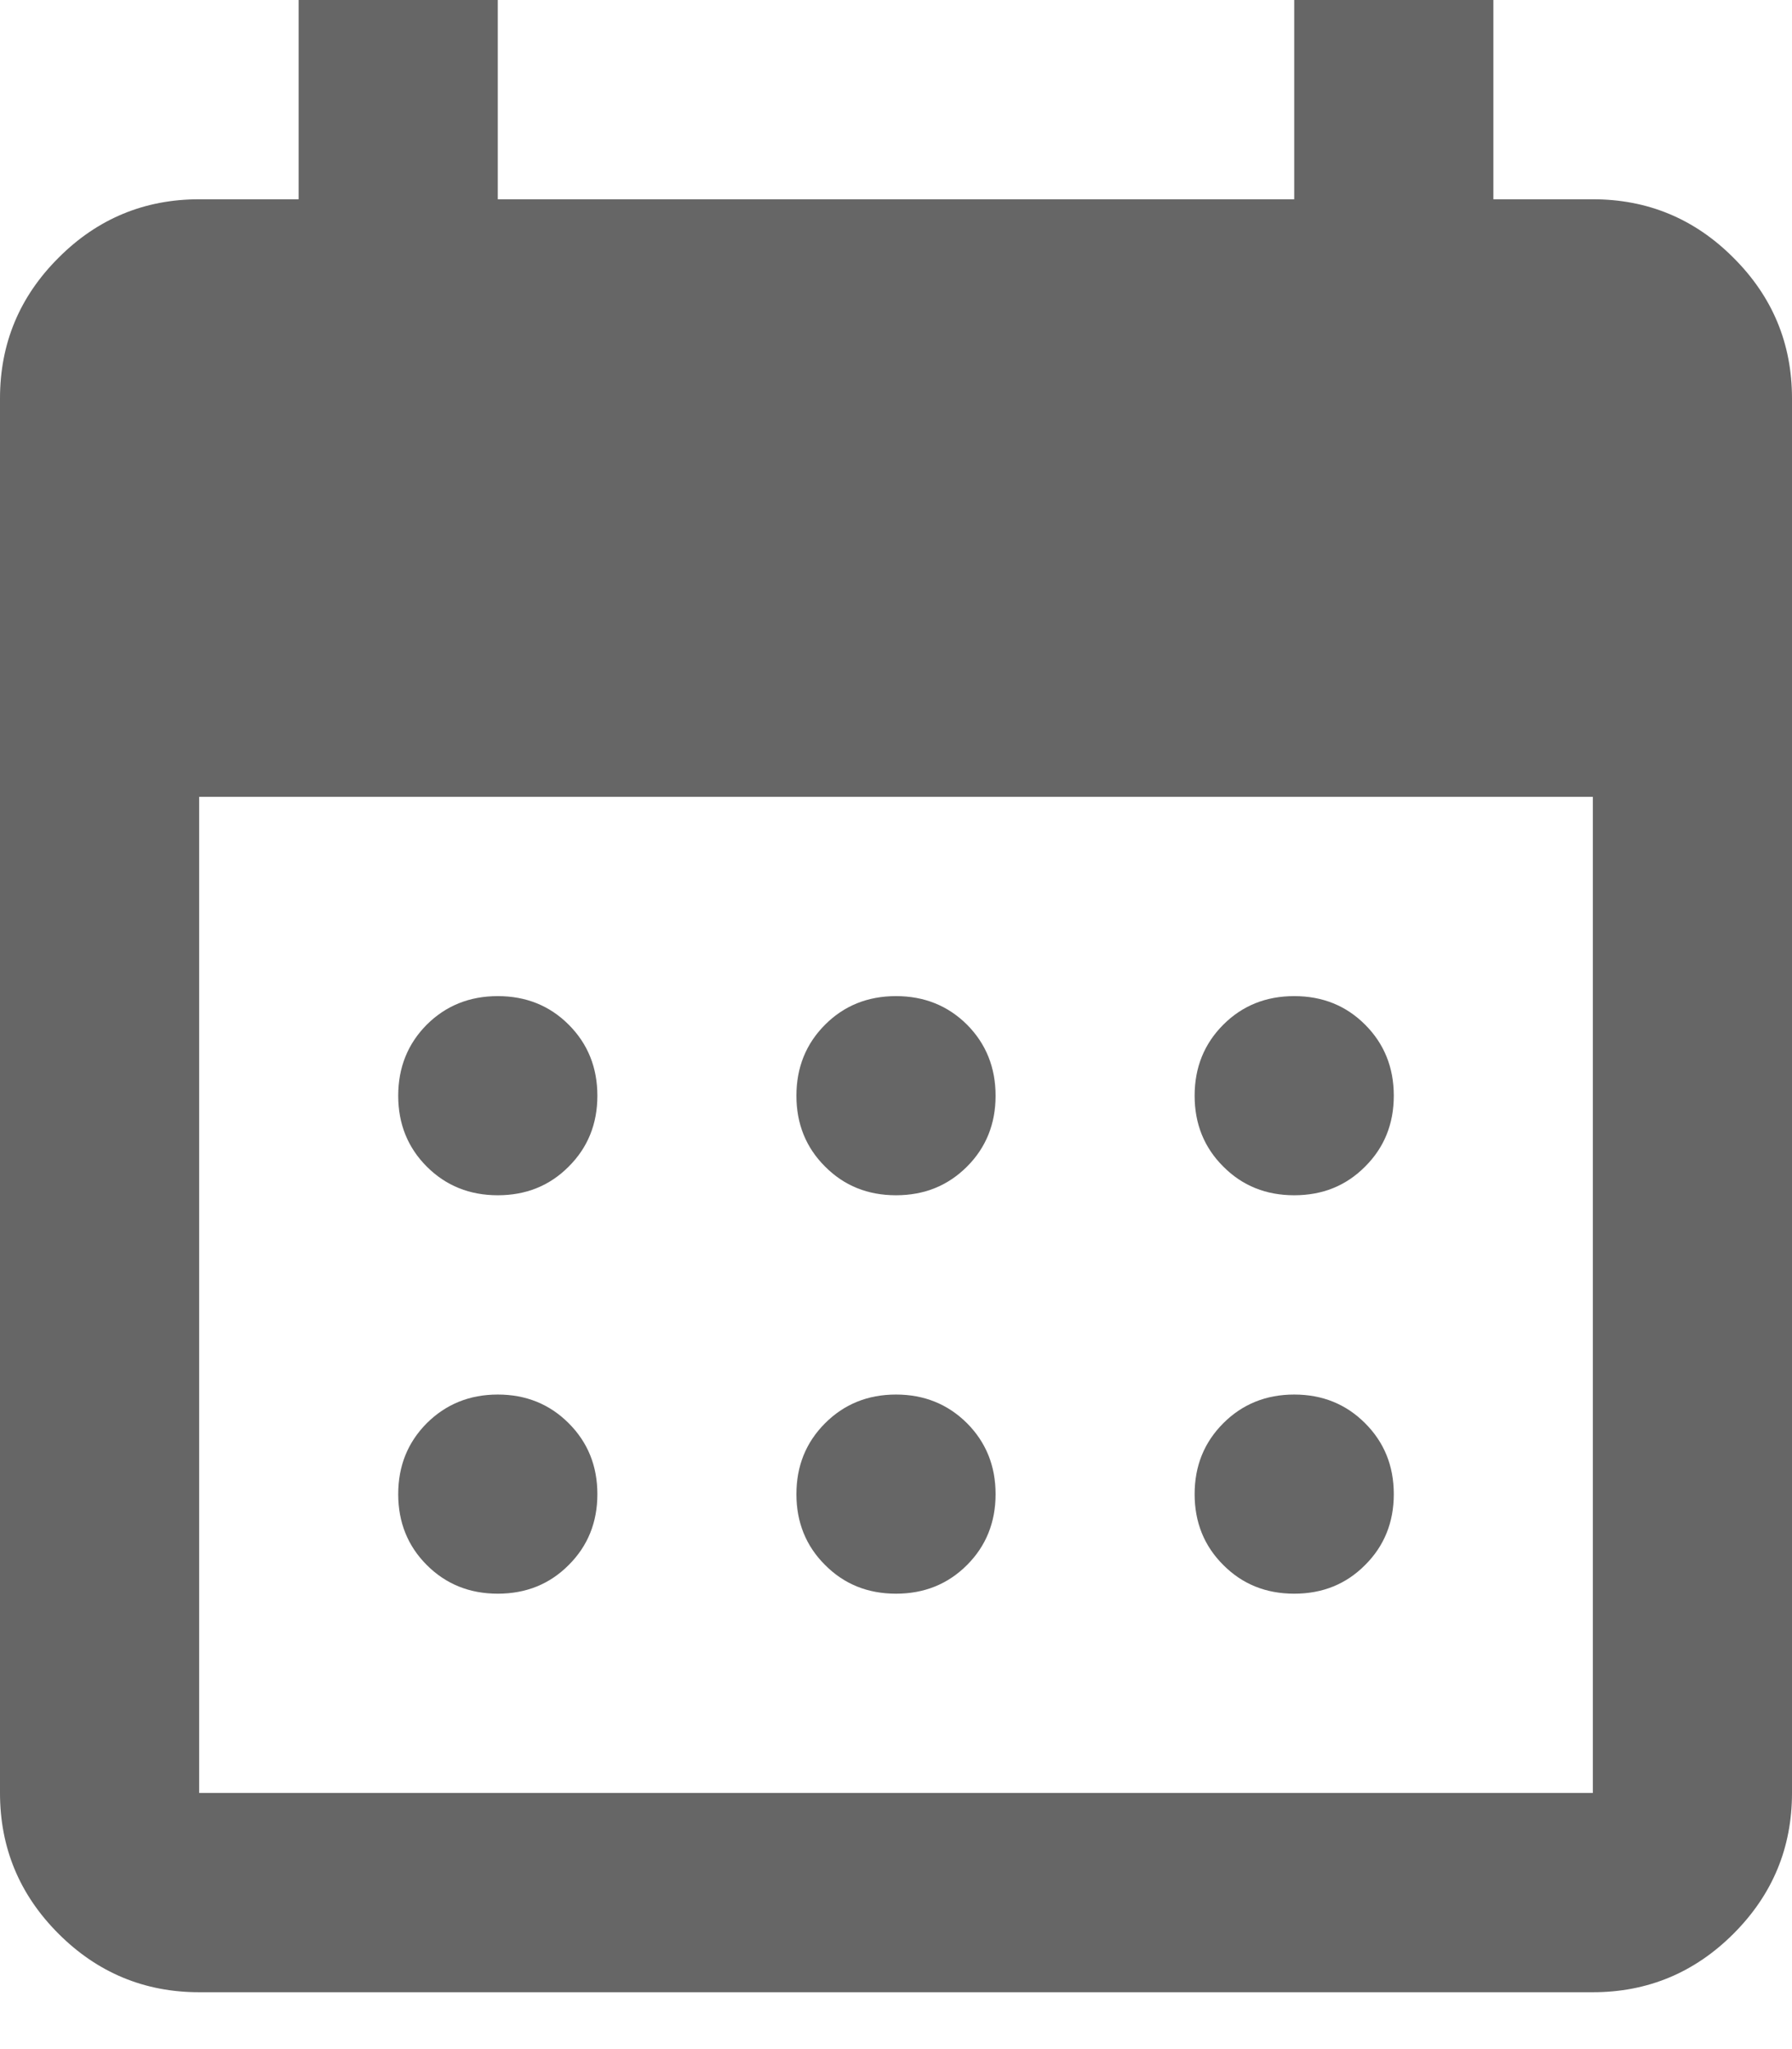 <svg width="14" height="16" viewBox="0 0 14 16" fill="none" xmlns="http://www.w3.org/2000/svg">
<path d="M7 9.333C6.78 9.333 6.595 9.259 6.446 9.109C6.297 8.961 6.222 8.776 6.222 8.556C6.222 8.335 6.297 8.15 6.446 8.001C6.595 7.852 6.78 7.778 7 7.778C7.22 7.778 7.405 7.852 7.555 8.001C7.703 8.15 7.778 8.335 7.778 8.556C7.778 8.776 7.703 8.961 7.555 9.109C7.405 9.259 7.22 9.333 7 9.333ZM3.889 9.333C3.669 9.333 3.484 9.259 3.334 9.109C3.186 8.961 3.111 8.776 3.111 8.556C3.111 8.335 3.186 8.15 3.334 8.001C3.484 7.852 3.669 7.778 3.889 7.778C4.109 7.778 4.294 7.852 4.443 8.001C4.592 8.15 4.667 8.335 4.667 8.556C4.667 8.776 4.592 8.961 4.443 9.109C4.294 9.259 4.109 9.333 3.889 9.333ZM10.111 9.333C9.891 9.333 9.706 9.259 9.557 9.109C9.408 8.961 9.333 8.776 9.333 8.556C9.333 8.335 9.408 8.15 9.557 8.001C9.706 7.852 9.891 7.778 10.111 7.778C10.332 7.778 10.516 7.852 10.665 8.001C10.814 8.15 10.889 8.335 10.889 8.556C10.889 8.776 10.814 8.961 10.665 9.109C10.516 9.259 10.332 9.333 10.111 9.333ZM7 12.444C6.78 12.444 6.595 12.37 6.446 12.22C6.297 12.072 6.222 11.887 6.222 11.667C6.222 11.446 6.297 11.262 6.446 11.113C6.595 10.964 6.78 10.889 7 10.889C7.22 10.889 7.405 10.964 7.555 11.113C7.703 11.262 7.778 11.446 7.778 11.667C7.778 11.887 7.703 12.072 7.555 12.22C7.405 12.37 7.22 12.444 7 12.444ZM3.889 12.444C3.669 12.444 3.484 12.37 3.334 12.22C3.186 12.072 3.111 11.887 3.111 11.667C3.111 11.446 3.186 11.262 3.334 11.113C3.484 10.964 3.669 10.889 3.889 10.889C4.109 10.889 4.294 10.964 4.443 11.113C4.592 11.262 4.667 11.446 4.667 11.667C4.667 11.887 4.592 12.072 4.443 12.22C4.294 12.37 4.109 12.444 3.889 12.444ZM10.111 12.444C9.891 12.444 9.706 12.37 9.557 12.22C9.408 12.072 9.333 11.887 9.333 11.667C9.333 11.446 9.408 11.262 9.557 11.113C9.706 10.964 9.891 10.889 10.111 10.889C10.332 10.889 10.516 10.964 10.665 11.113C10.814 11.262 10.889 11.446 10.889 11.667C10.889 11.887 10.814 12.072 10.665 12.22C10.516 12.37 10.332 12.444 10.111 12.444ZM1.556 15.556C1.128 15.556 0.761 15.403 0.457 15.099C0.152 14.794 0 14.428 0 14V3.111C0 2.683 0.152 2.317 0.457 2.013C0.761 1.708 1.128 1.556 1.556 1.556H2.333V0H3.889V1.556H10.111V0H11.667V1.556H12.444C12.872 1.556 13.239 1.708 13.543 2.013C13.848 2.317 14 2.683 14 3.111V14C14 14.428 13.848 14.794 13.543 15.099C13.239 15.403 12.872 15.556 12.444 15.556H1.556ZM1.556 14H12.444V6.222H1.556V14Z" fill="#666666"/>
</svg>
